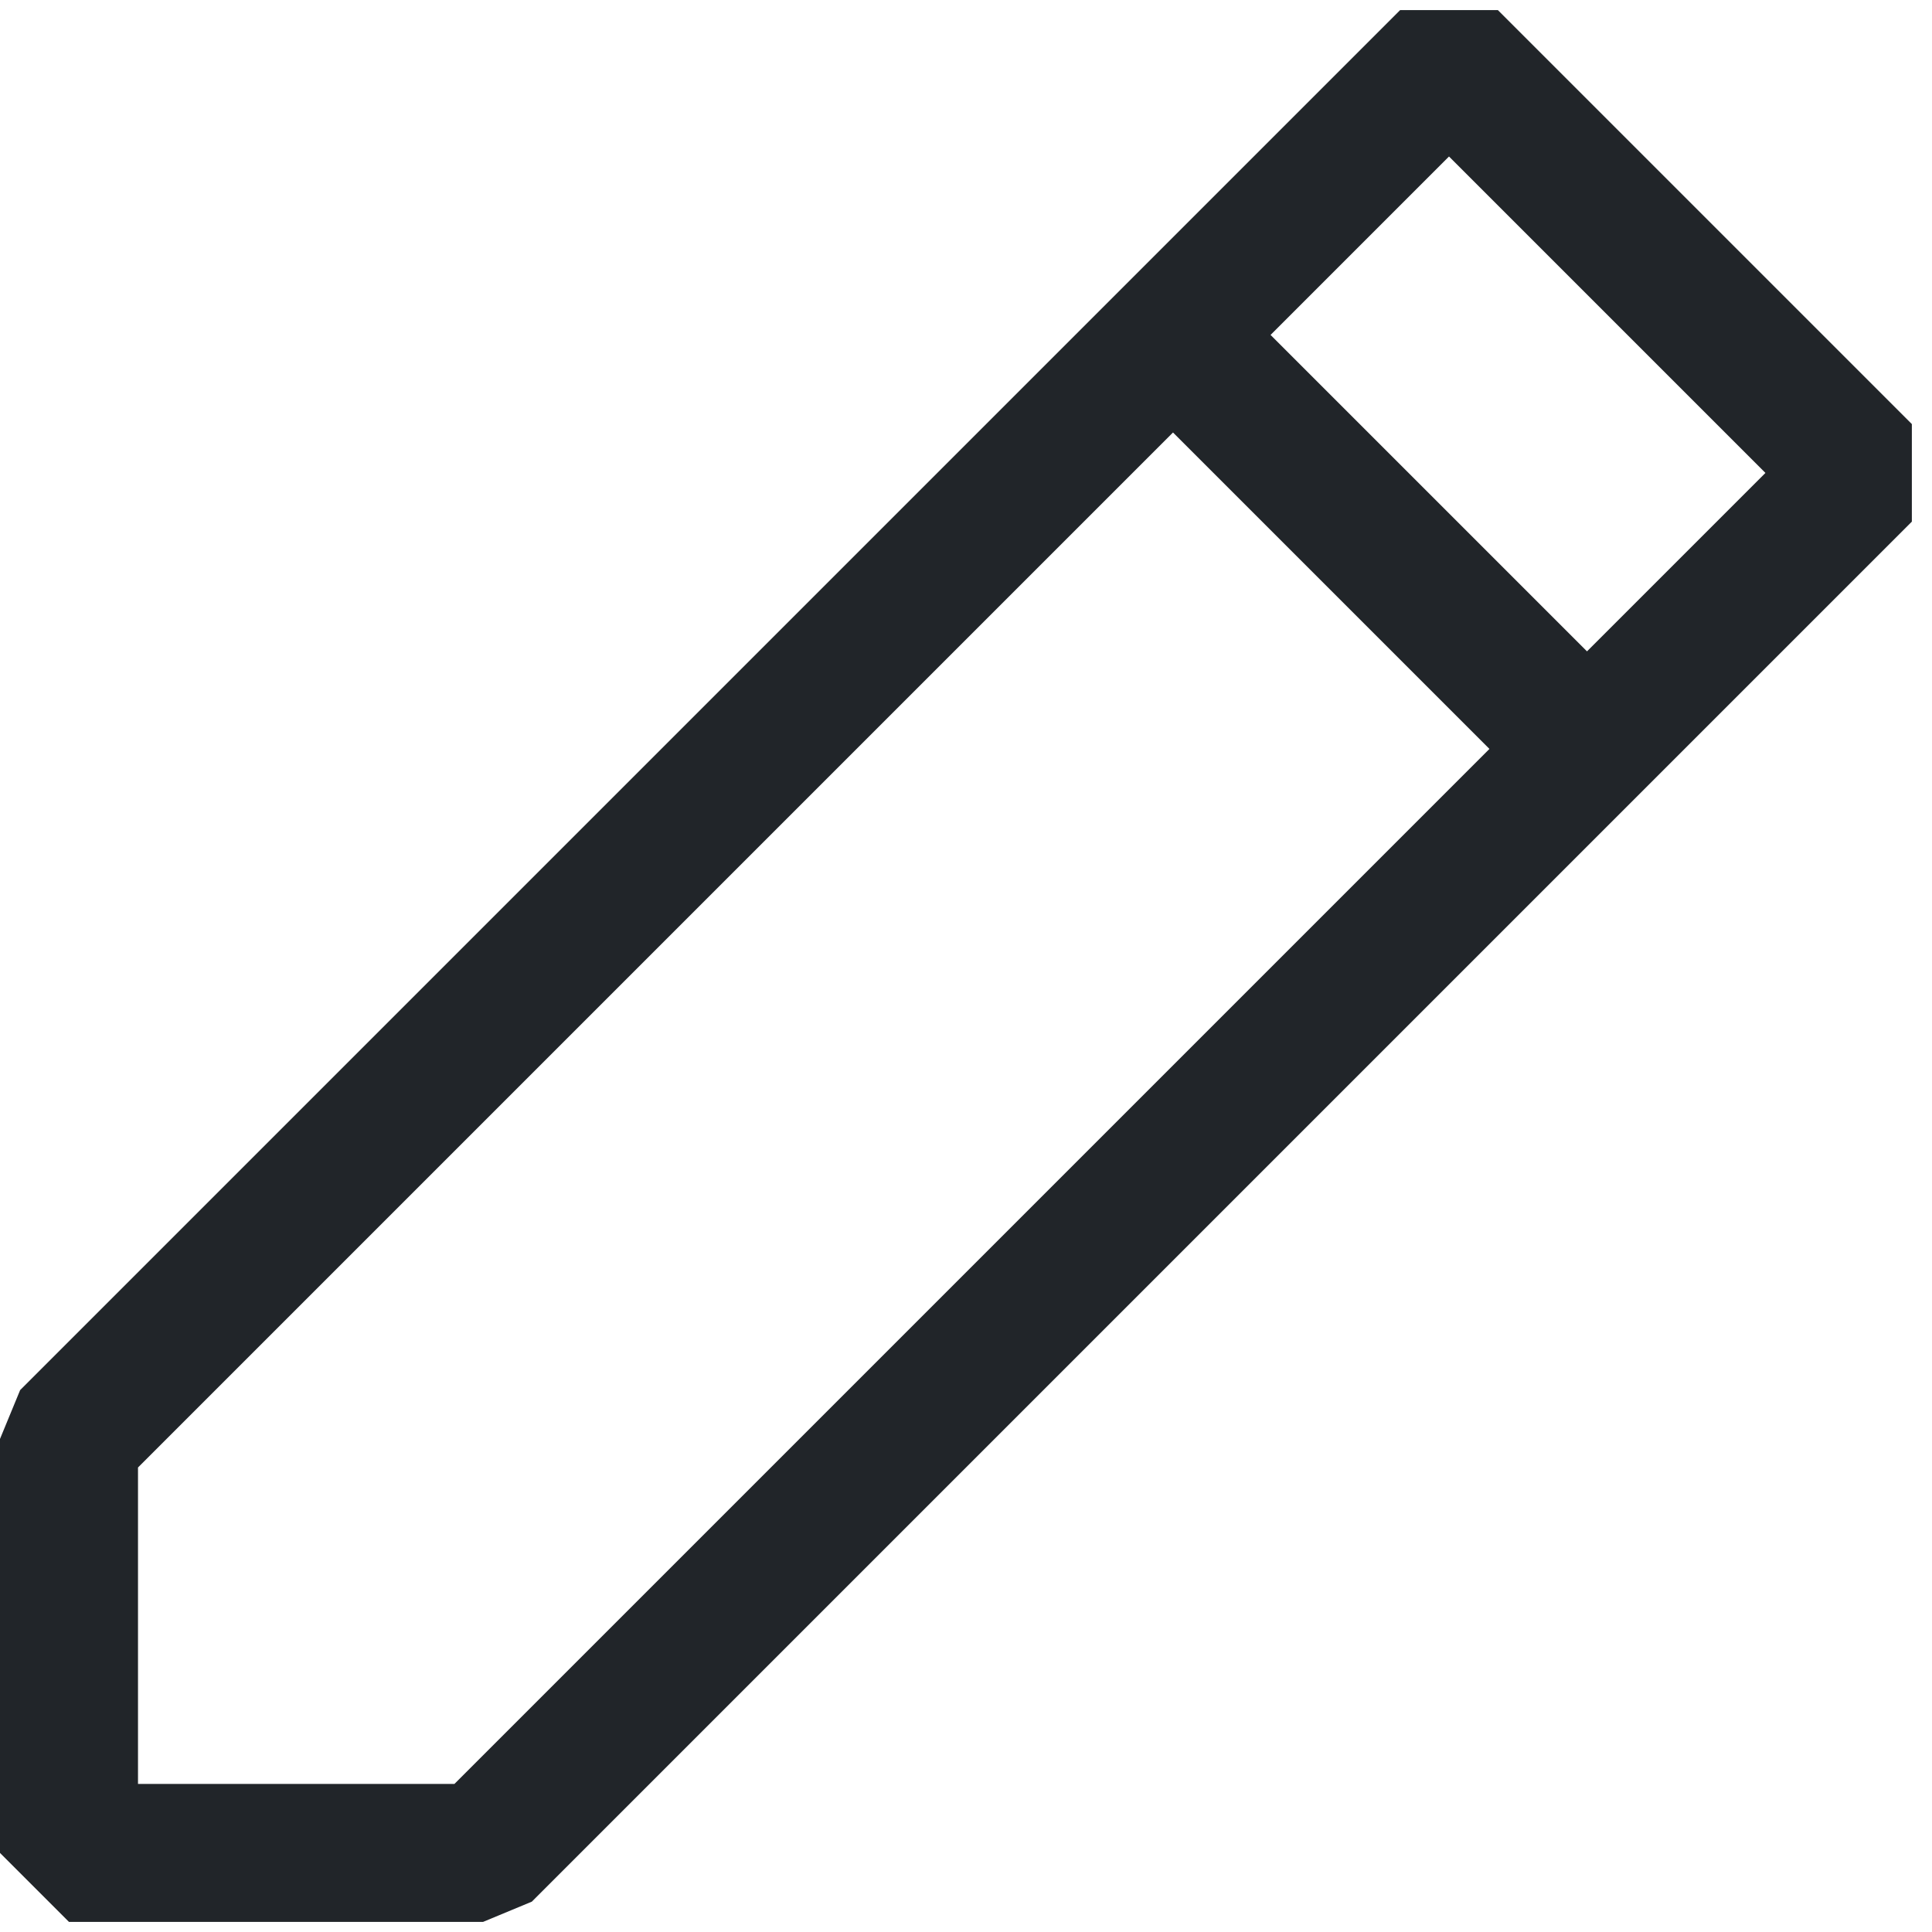 <svg width="14" height="14" viewBox="0 0 14 14" fill="none" xmlns="http://www.w3.org/2000/svg">
<path id="Vector" fill-rule="evenodd" clip-rule="evenodd" d="M1 12.927V10.634L8.5 3.134L10.793 5.427L3.293 12.927H1ZM11.5 4.72L12.793 3.427L10.5 1.134L9.207 2.427L11.5 4.72ZM10.146 0.073L0.146 10.073L0 10.427V13.427L0.5 13.927H3.5L3.854 13.78L13.854 3.78V3.073L10.854 0.073H10.146Z" fill="#212529"/>
</svg>
